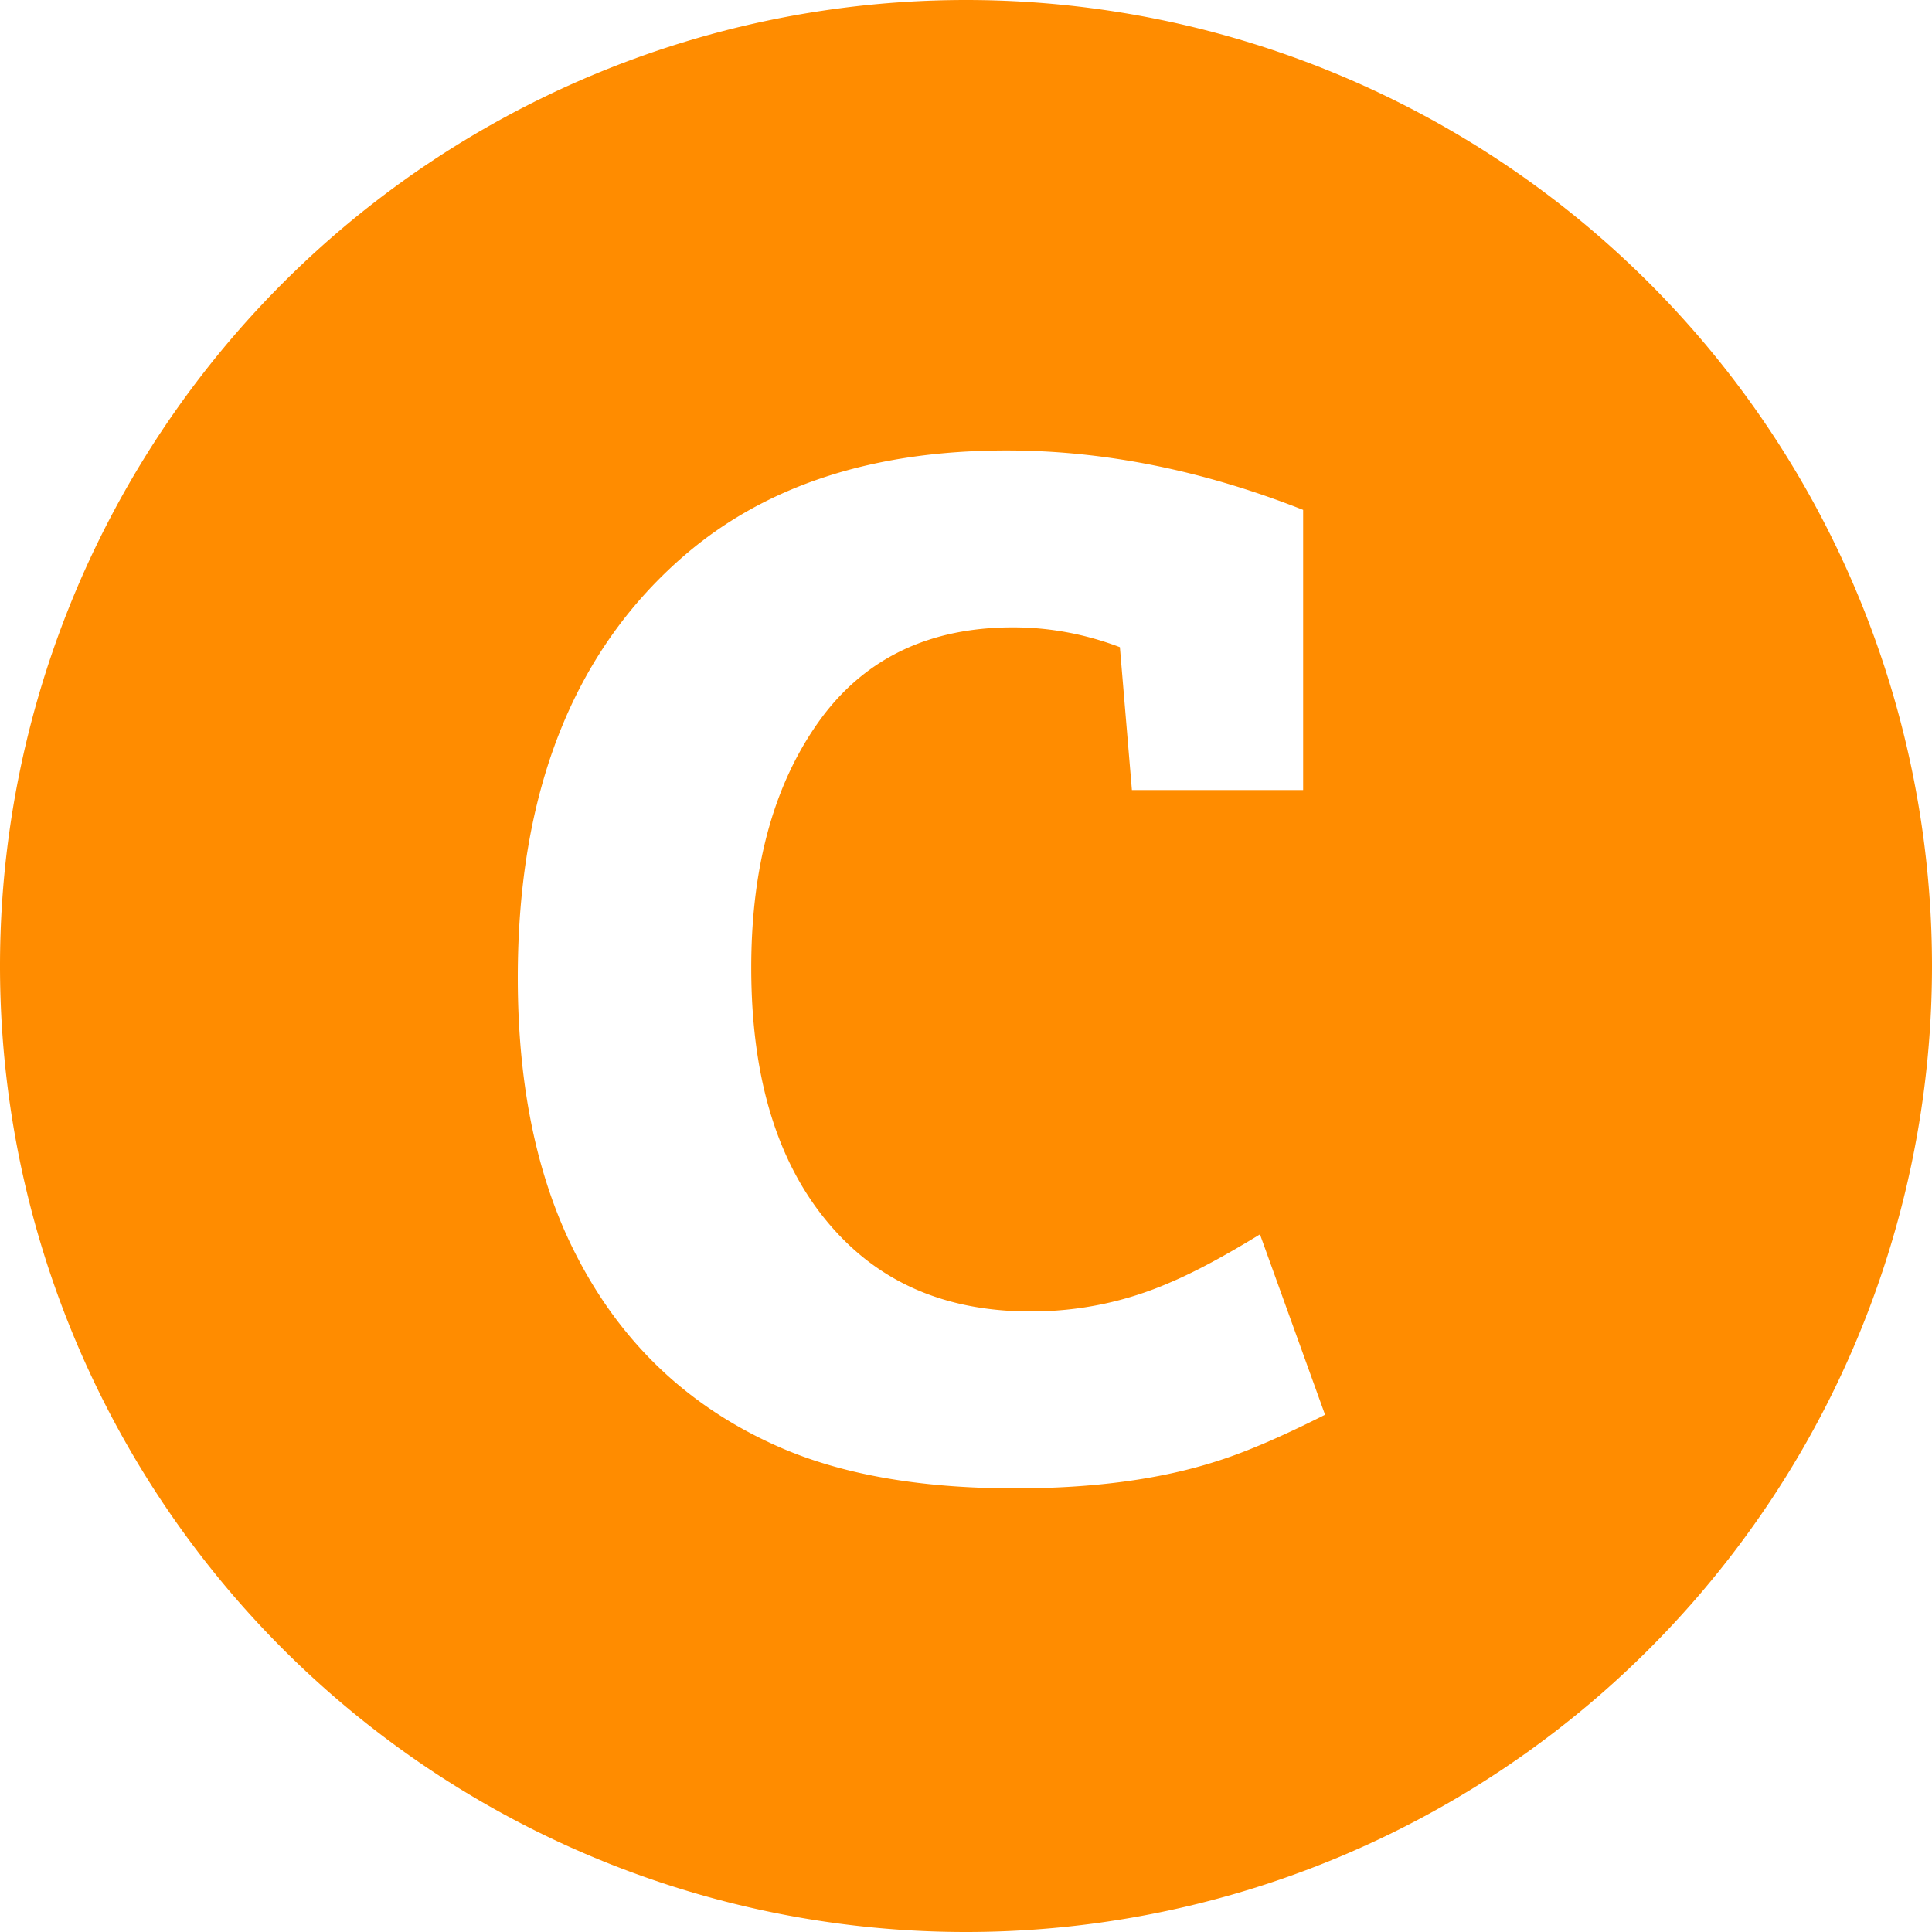 <?xml version="1.0" encoding="UTF-8"?>
<svg id="SVGRoot" width="32px" height="32px" version="1.1" viewBox="0 0 32 32" xmlns="http://www.w3.org/2000/svg" xmlns:cc="http://creativecommons.org/ns#" xmlns:dc="http://purl.org/dc/elements/1.1/" xmlns:rdf="http://www.w3.org/1999/02/22-rdf-syntax-ns#">
 <path d="m16 0a16 16 0 0 0-16 16 16 16 0 0 0 16 16 16 16 0 0 0 16-16 16 16 0 0 0-16-16zm0.674 7.461c1.609 0 3.246 0.328 4.91 0.984v4.641h-2.836l-0.199-2.367c-0.578-0.219-1.168-0.328-1.77-0.328-1.367 0-2.422 0.496-3.164 1.488-0.781 1.055-1.172 2.438-1.172 4.148 0 1.977 0.508 3.477 1.523 4.5 0.789 0.797 1.824 1.195 3.106 1.195 0.805 0 1.574-0.16 2.309-0.48 0.406-0.172 0.902-0.438 1.488-0.797l1.078 2.988c-0.711 0.359-1.301 0.613-1.77 0.762-0.938 0.305-2.059 0.457-3.363 0.457-1.586 0-2.902-0.234-3.949-0.703-1.453-0.648-2.551-1.684-3.293-3.106-0.664-1.266-0.996-2.816-0.996-4.652 0-3.078 0.922-5.41 2.766-6.996 1.344-1.156 3.121-1.734 5.332-1.734z" style="fill:#ff8c00"/>
</svg>
